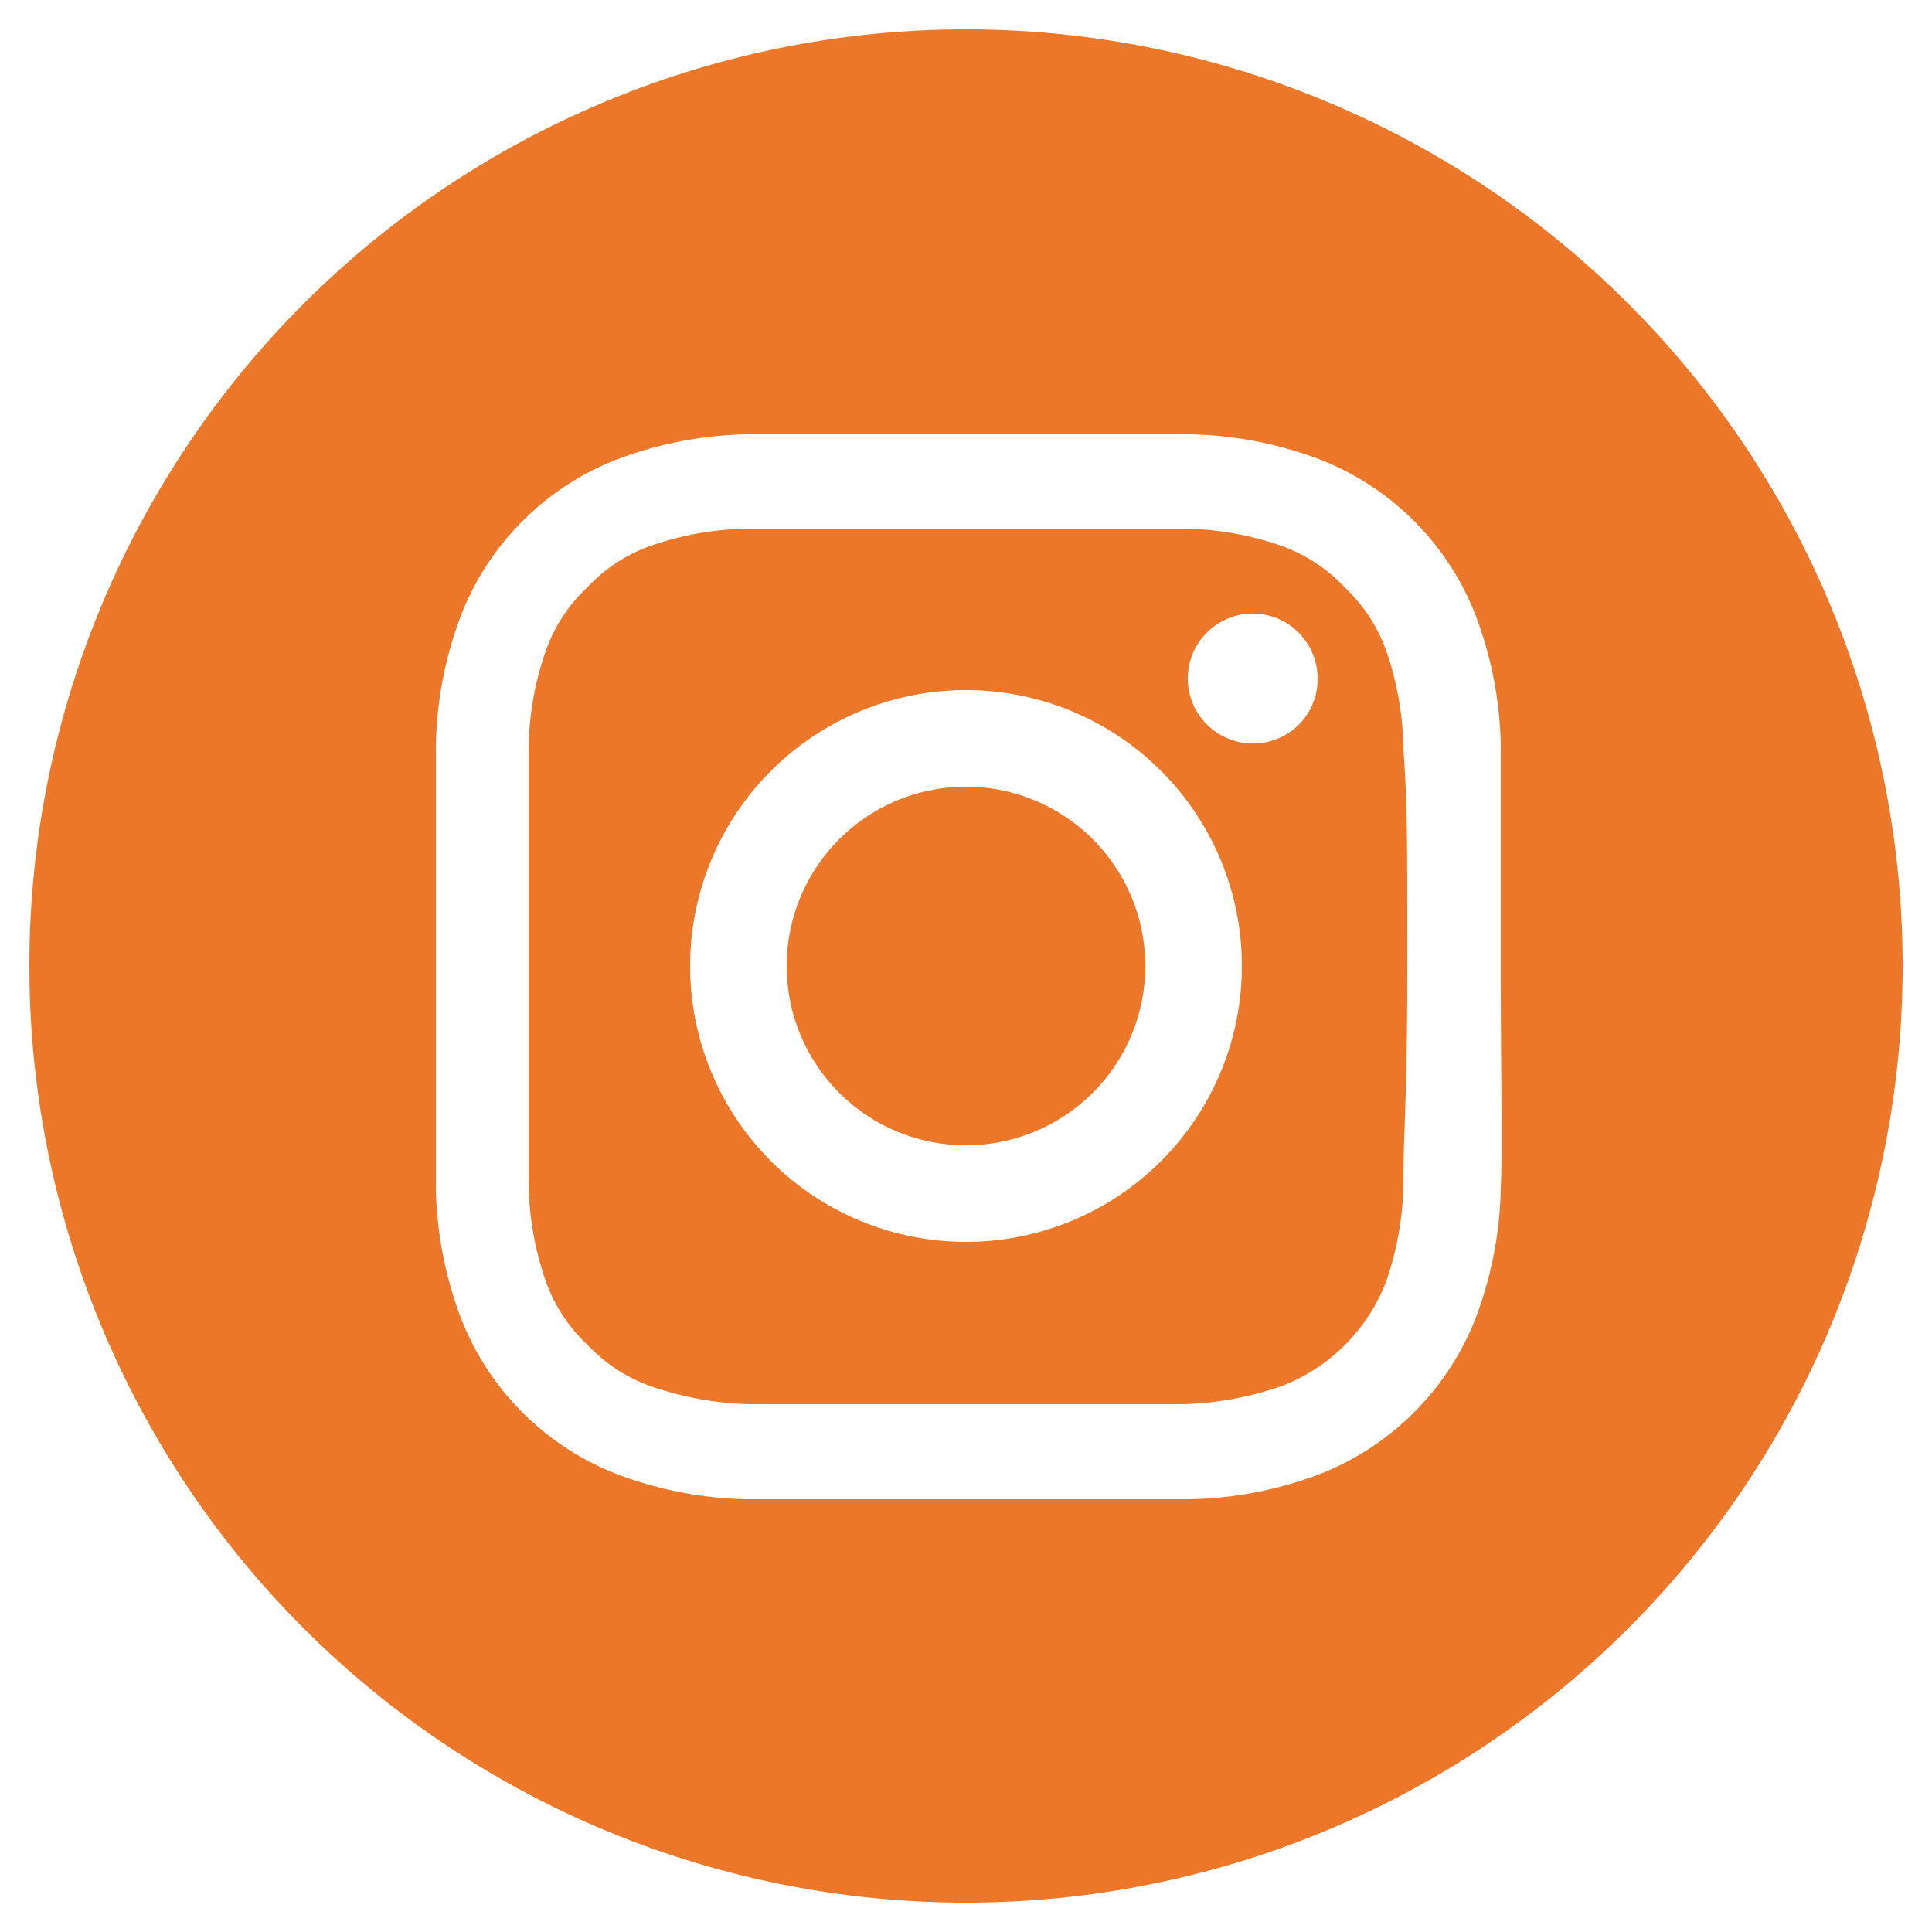 <svg id="Layer_1" data-name="Layer 1" xmlns="http://www.w3.org/2000/svg" viewBox="0 0 25 25"><defs><style>.cls-1{fill:#ed7728;}</style></defs><path class="cls-1" d="M14.82,12.5a2.32,2.32,0,1,1-2.32-2.32A2.32,2.32,0,0,1,14.82,12.5Z"/><path class="cls-1" d="M17.93,8.4a2.08,2.08,0,0,0-.53-.8,2.08,2.08,0,0,0-.8-.53,4,4,0,0,0-1.29-.23c-.73,0-1,0-2.81,0s-2.08,0-2.81,0a4,4,0,0,0-1.29.23,2.08,2.08,0,0,0-.8.53,2.08,2.08,0,0,0-.53.8,4,4,0,0,0-.23,1.29c0,.73,0,1,0,2.81s0,2.08,0,2.81a4,4,0,0,0,.23,1.29,2.08,2.08,0,0,0,.53.8,2.08,2.08,0,0,0,.8.53,4.2,4.2,0,0,0,1.29.24c.73,0,1,0,2.81,0s2.08,0,2.81,0a4.2,4.2,0,0,0,1.29-.24,2.35,2.35,0,0,0,1.33-1.33,4,4,0,0,0,.23-1.29c0-.73.05-1,.05-2.81s0-2.08-.05-2.81A4,4,0,0,0,17.93,8.4ZM12.5,16.07a3.57,3.57,0,1,1,3.57-3.57A3.57,3.57,0,0,1,12.5,16.07Zm3.71-6.45a.84.84,0,1,1,.84-.83A.83.83,0,0,1,16.21,9.62Z"/><path class="cls-1" d="M12.5.38A12.12,12.12,0,1,0,24.62,12.5,12.12,12.12,0,0,0,12.5.38Zm6.92,15a5,5,0,0,1-.33,1.69,3.56,3.56,0,0,1-2,2,5,5,0,0,1-1.69.33c-.74,0-1,0-2.87,0s-2.13,0-2.87,0a5,5,0,0,1-1.69-.33,3.54,3.54,0,0,1-2-2,5,5,0,0,1-.33-1.69c0-.74,0-1,0-2.87s0-2.13,0-2.87a5,5,0,0,1,.33-1.69,3.54,3.54,0,0,1,2-2,5,5,0,0,1,1.69-.33c.74,0,1,0,2.87,0s2.13,0,2.87,0a5,5,0,0,1,1.69.33,3.54,3.54,0,0,1,2,2,5,5,0,0,1,.33,1.69c0,.74,0,1,0,2.87S19.45,14.63,19.42,15.37Z"/></svg>
